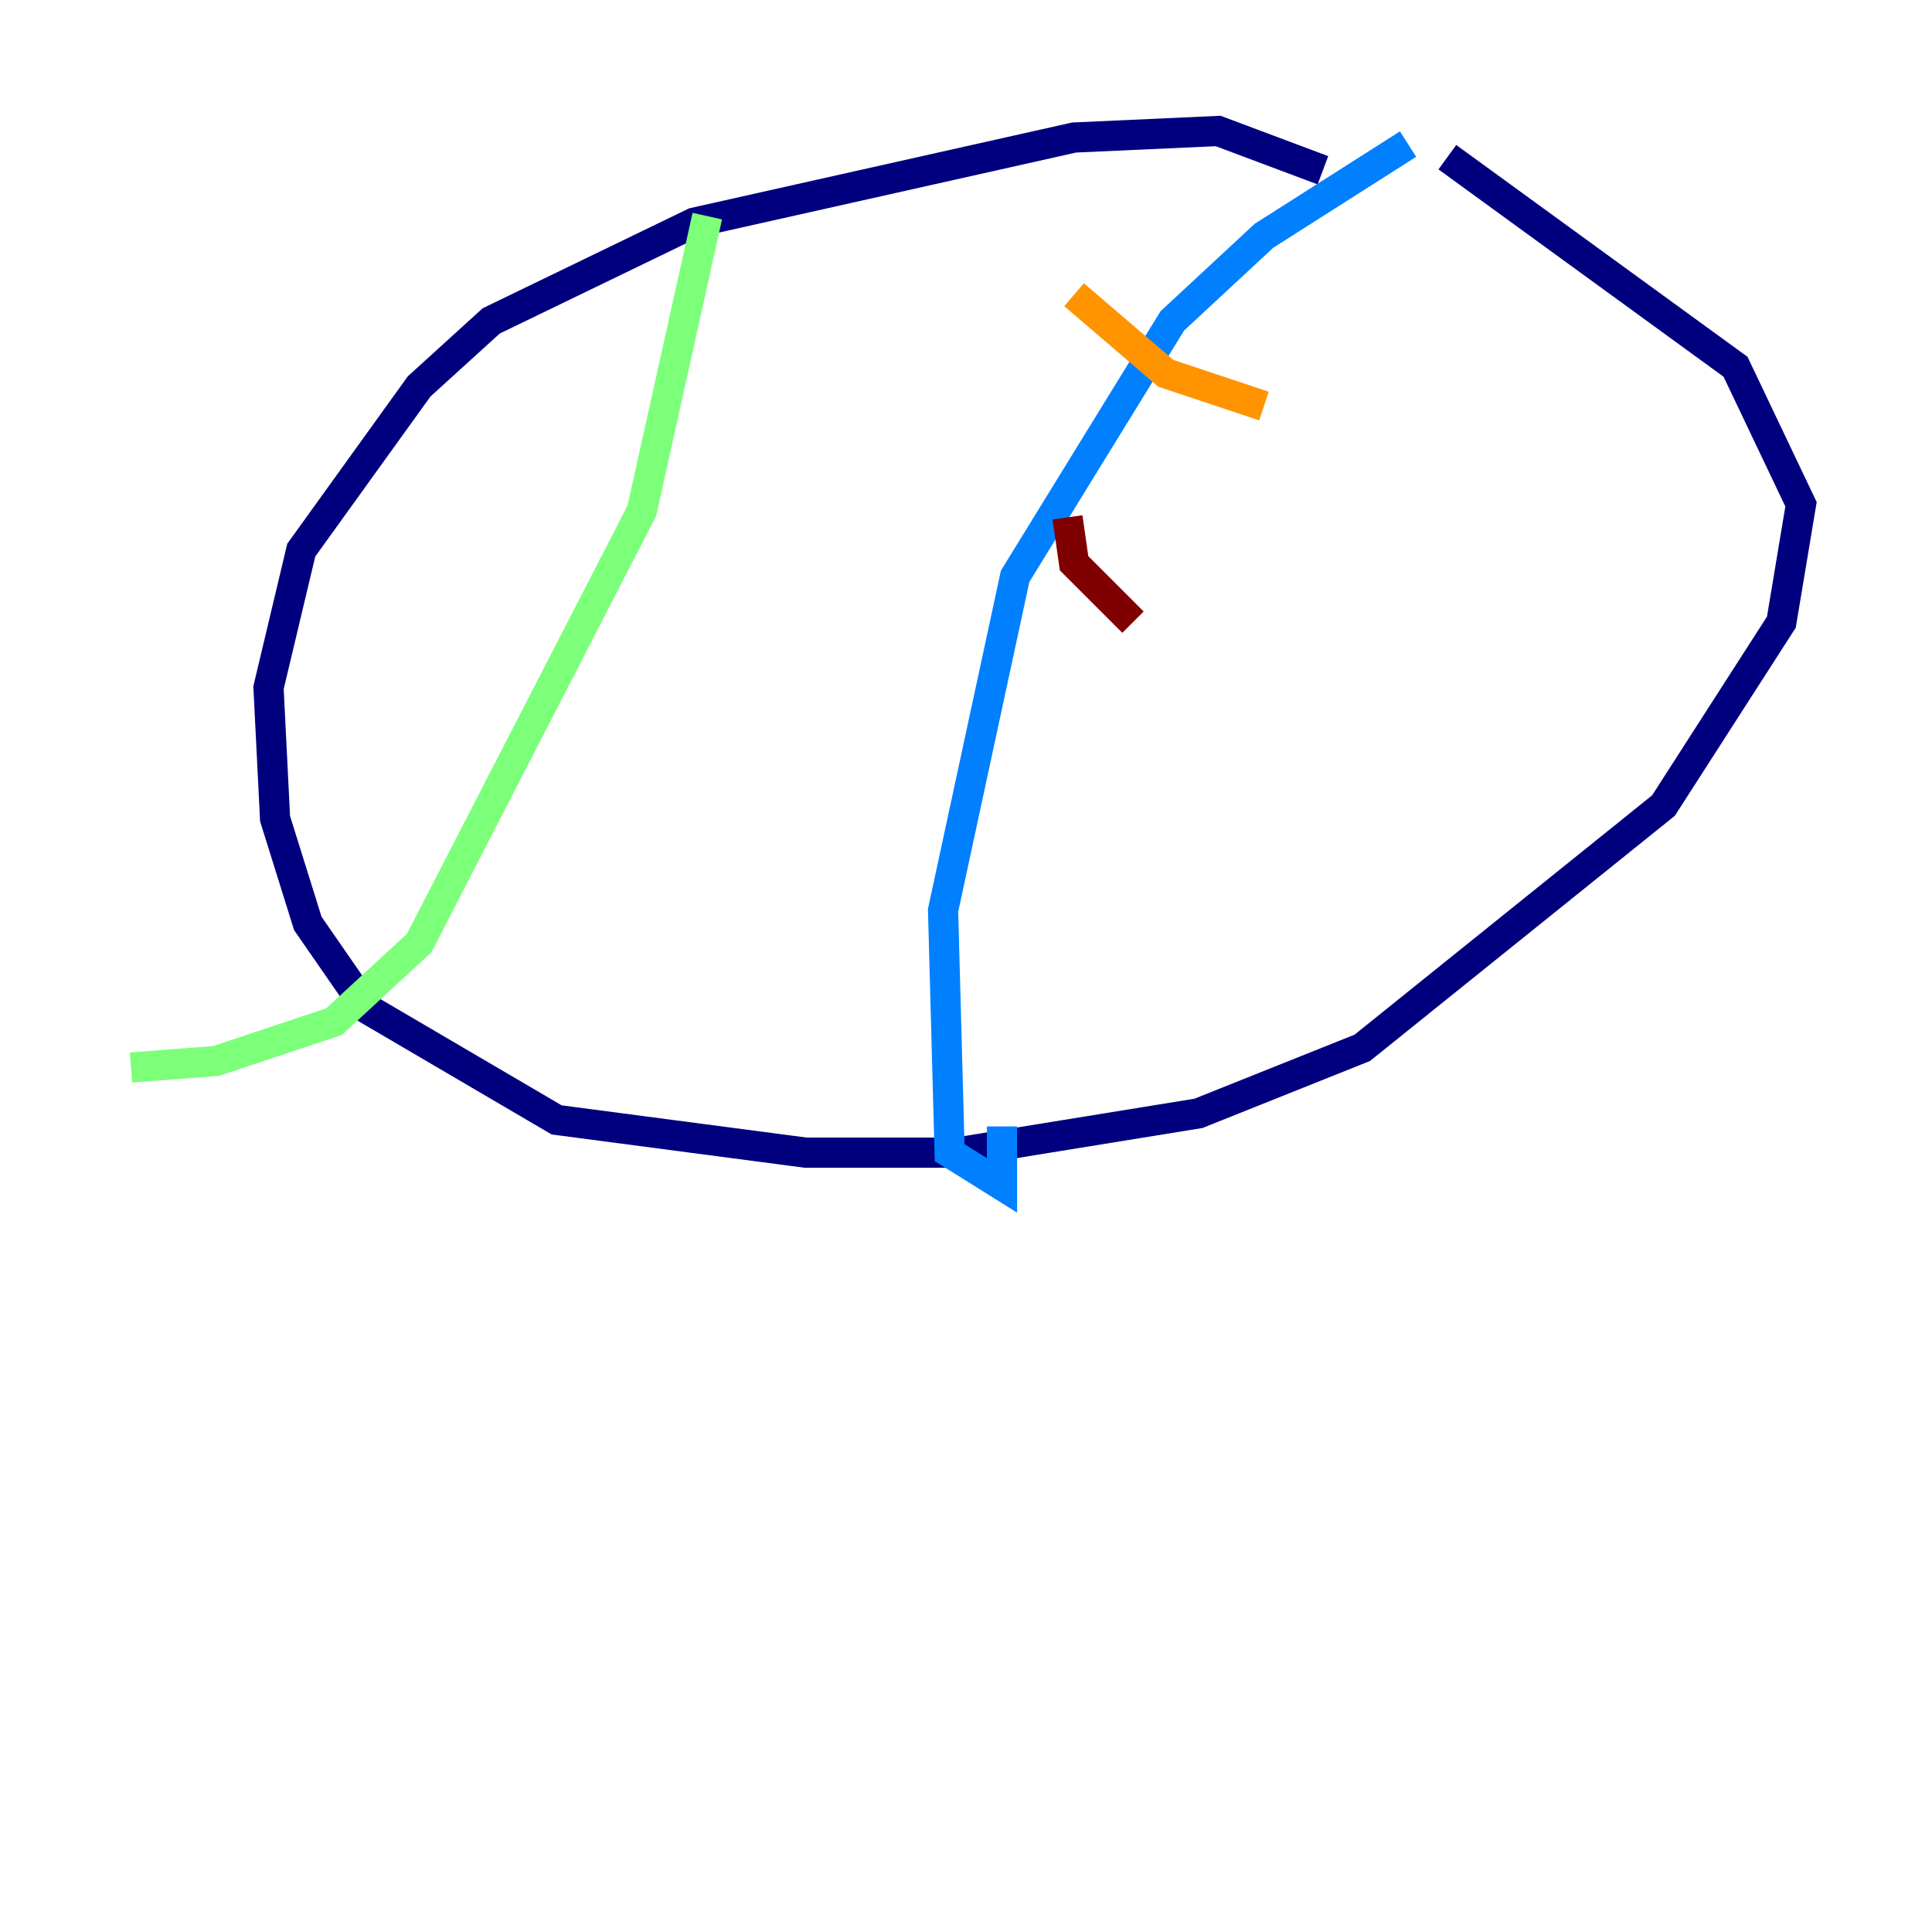 <?xml version="1.0" encoding="utf-8" ?>
<svg baseProfile="tiny" height="128" version="1.2" viewBox="0,0,128,128" width="128" xmlns="http://www.w3.org/2000/svg" xmlns:ev="http://www.w3.org/2001/xml-events" xmlns:xlink="http://www.w3.org/1999/xlink"><defs /><polyline fill="none" points="87.647,11.281 80.705,8.678 71.159,9.112 45.993,14.752 32.542,21.261 27.77,25.6 19.959,36.447 17.79,45.559 18.224,54.237 20.393,61.18 24.298,66.82 36.881,74.197 53.37,76.366 63.349,76.366 79.403,73.763 90.251,69.424 110.21,53.37 118.02,41.22 119.322,33.41 114.983,24.298 95.891,10.414" stroke="#00007f" stroke-width="2" /><polyline fill="none" points="93.288,9.546 83.742,15.62 77.668,21.261 67.254,38.183 62.481,60.312 62.915,76.366 66.386,78.536 66.386,74.63" stroke="#0080ff" stroke-width="2" /><polyline fill="none" points="46.861,14.319 42.522,33.844 27.77,62.481 22.129,67.688 14.319,70.291 8.678,70.725" stroke="#7cff79" stroke-width="2" /><polyline fill="none" points="71.159,19.525 77.234,24.732 83.742,26.902" stroke="#ff9400" stroke-width="2" /><polyline fill="none" points="70.725,34.278 71.159,37.315 75.064,41.22" stroke="#7f0000" stroke-width="2" /></svg>